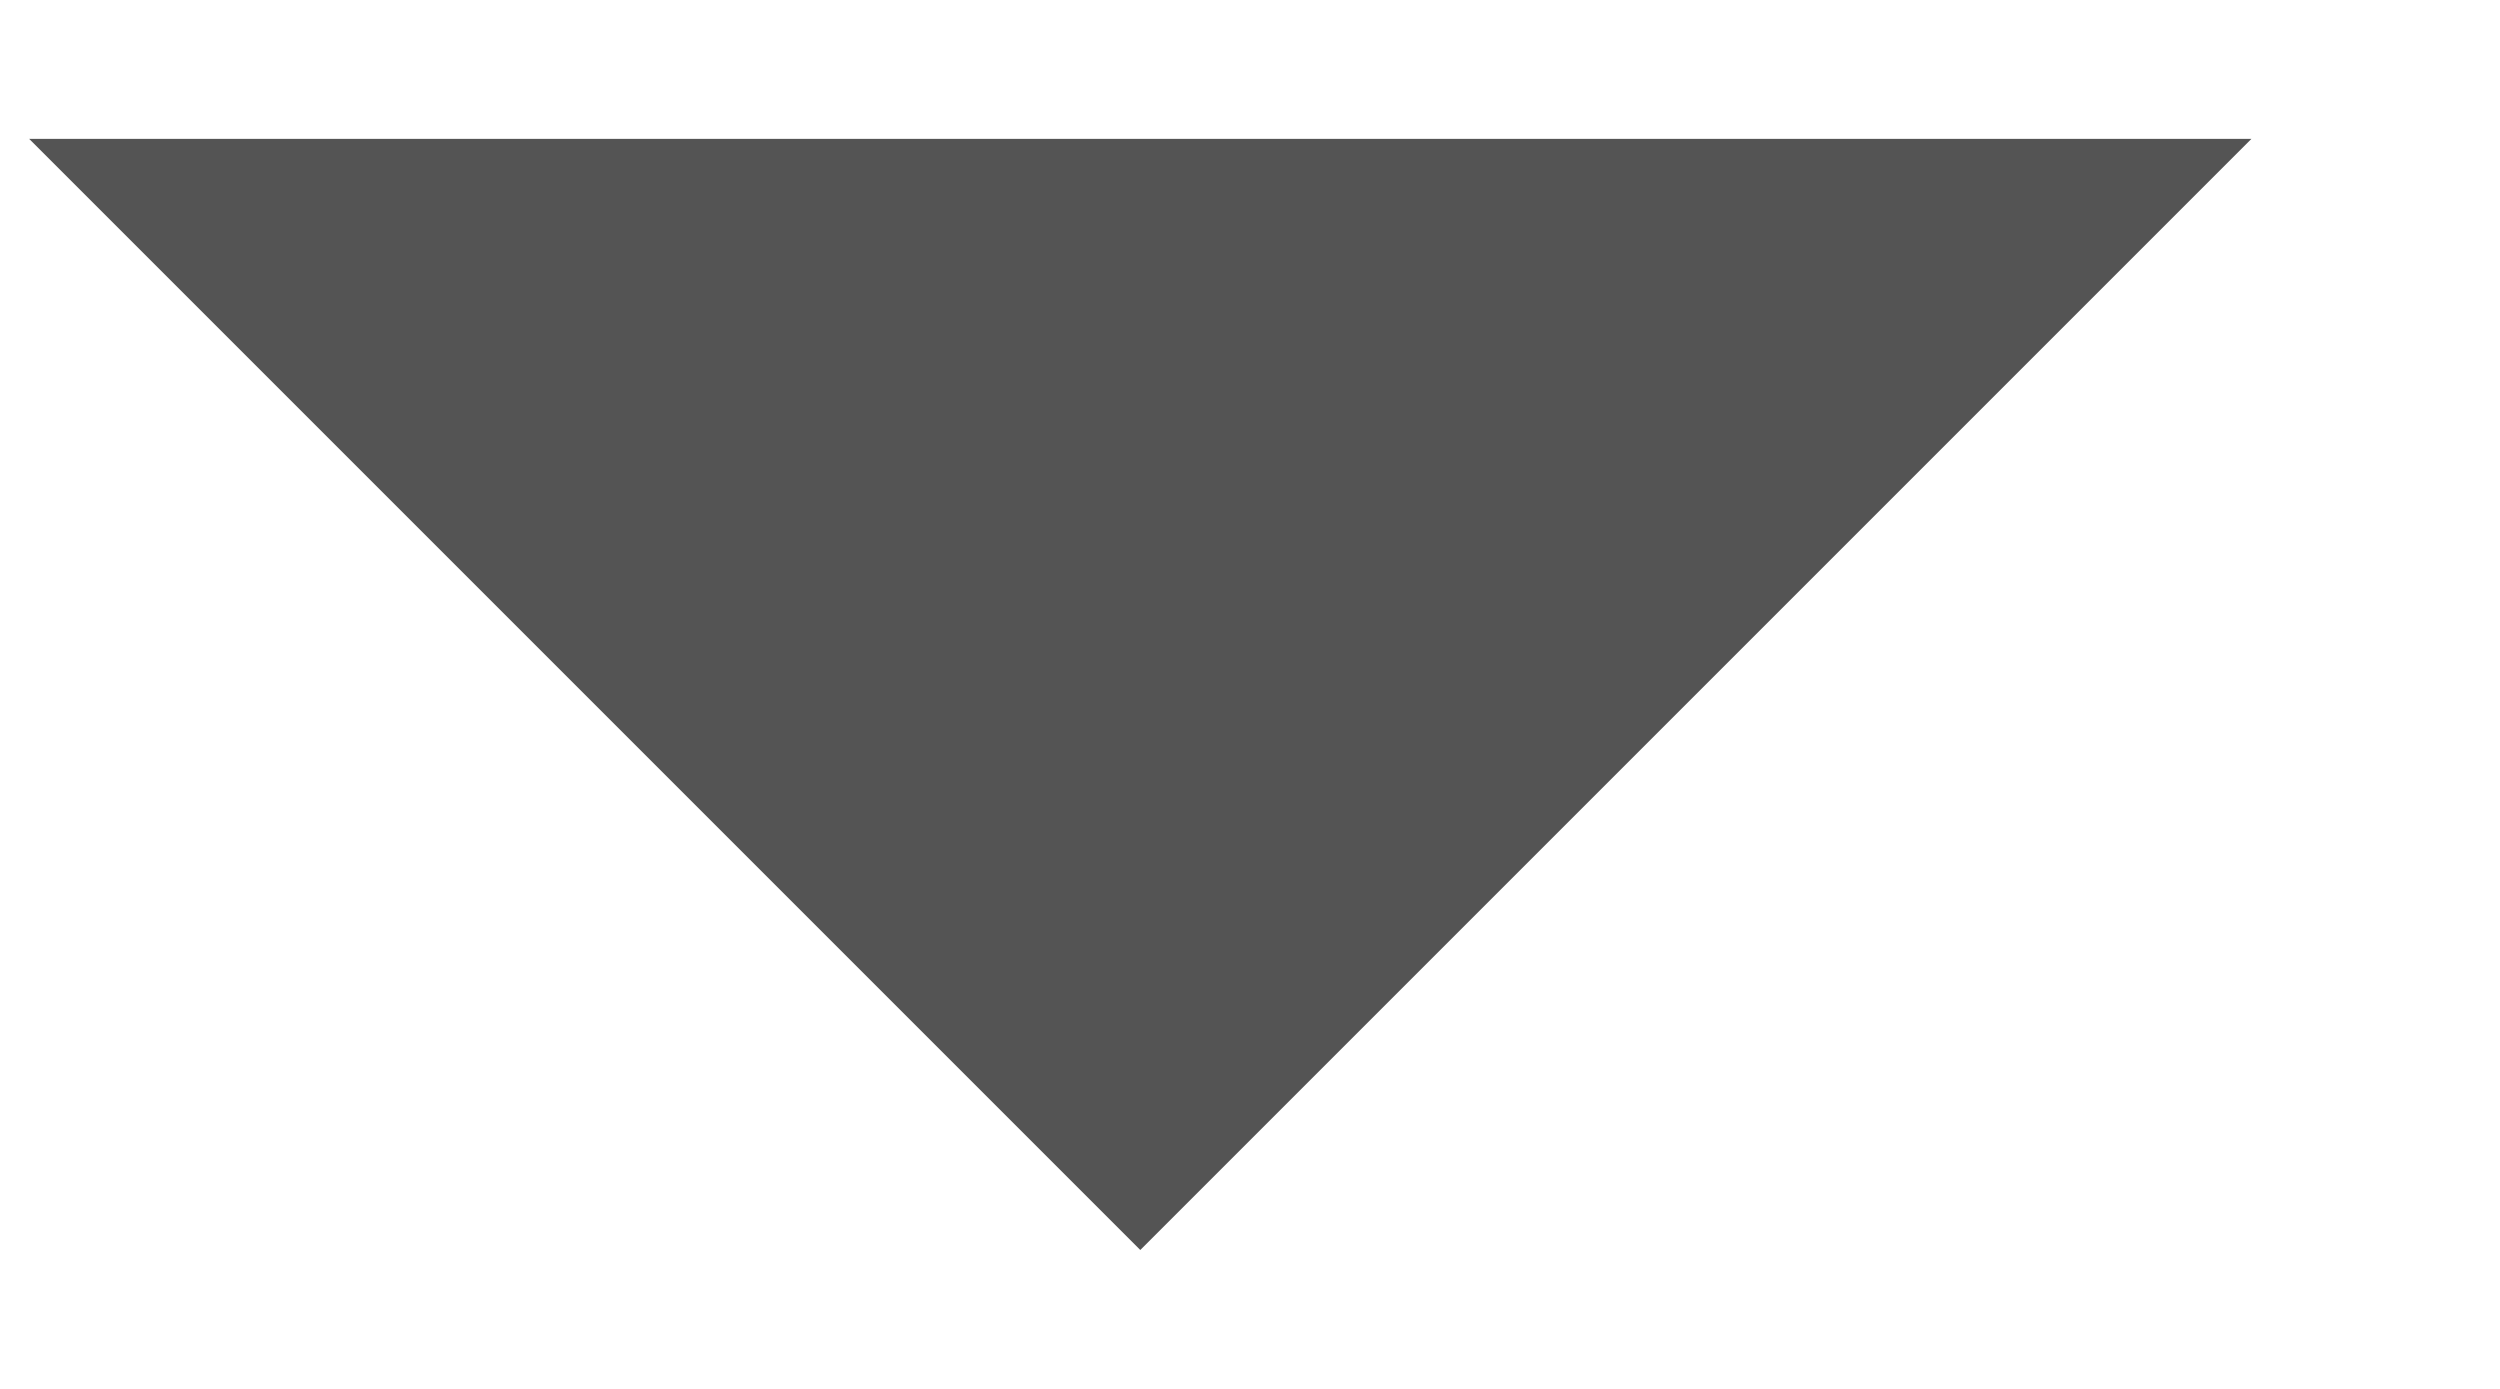 <svg width="9" height="5" viewBox="0 0 9 5" fill="none" xmlns="http://www.w3.org/2000/svg">
<path id="Line 25 (Stroke)" fill-rule="evenodd" clip-rule="evenodd" d="M8.105 0.5L4.105 4.5L0.105 0.5L8.105 0.5Z" fill="#545454"/>
</svg>
